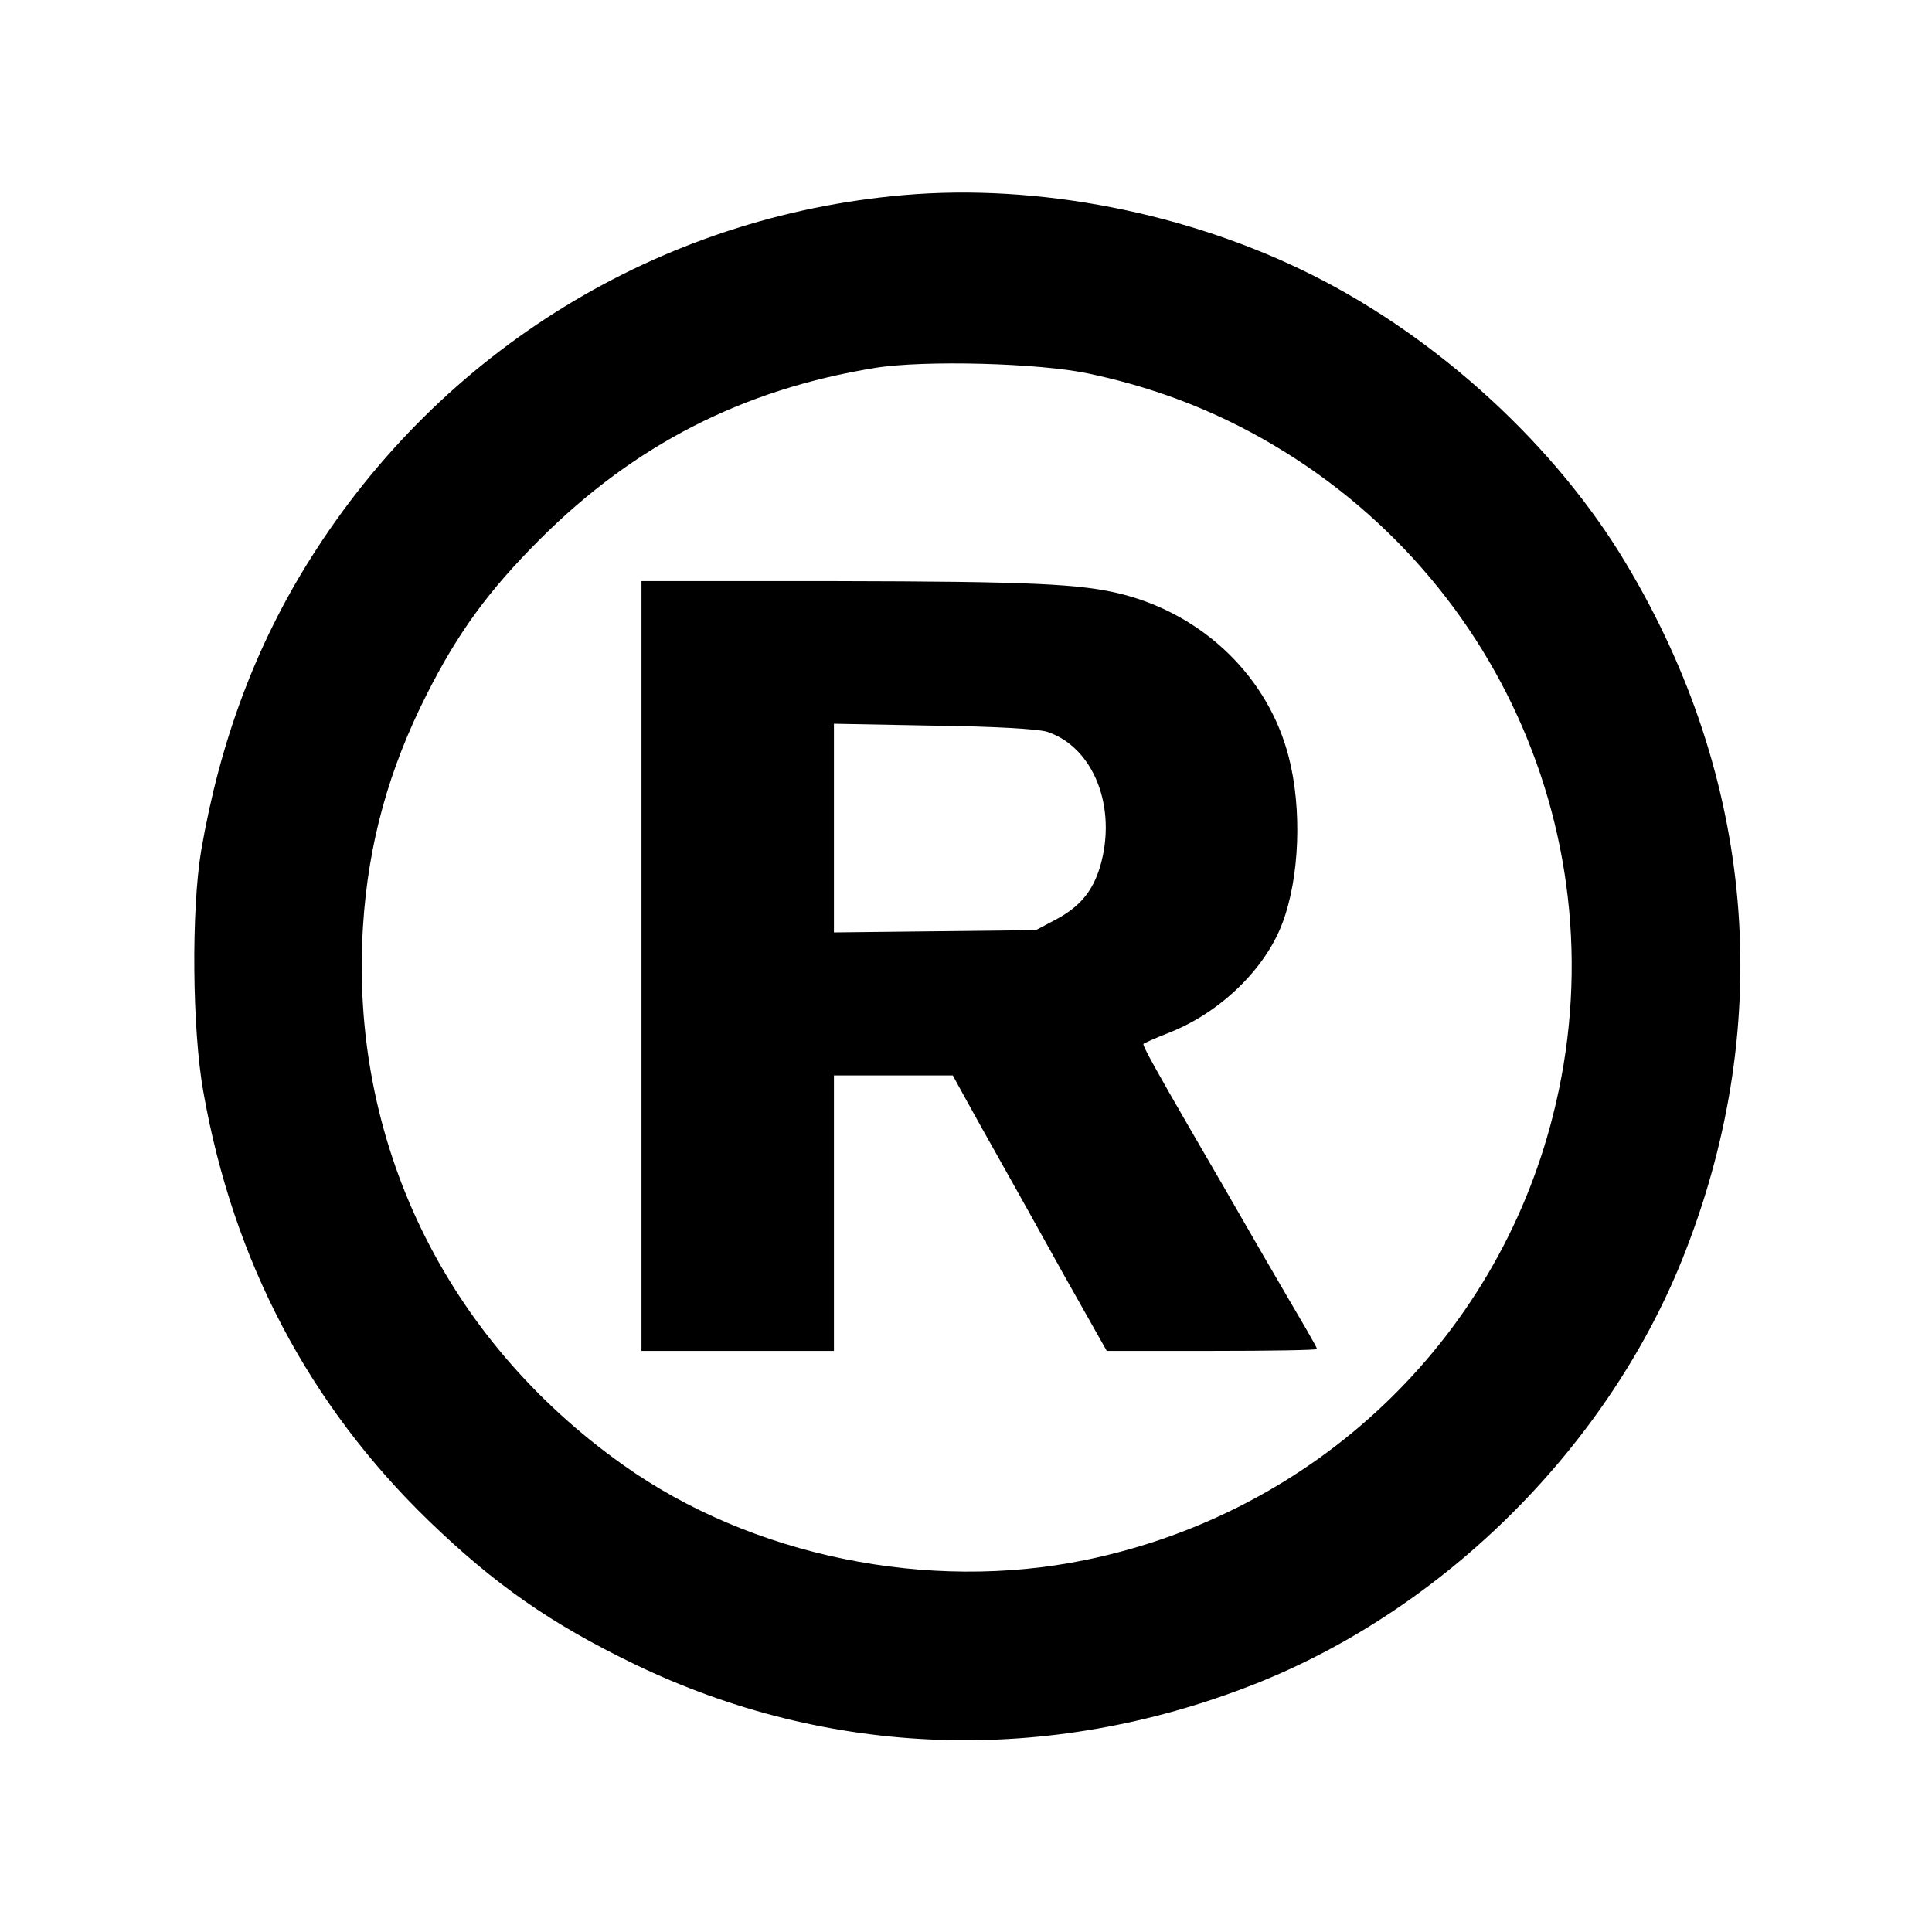 <?xml version="1.0" standalone="no"?>
<!DOCTYPE svg PUBLIC "-//W3C//DTD SVG 20010904//EN"
 "http://www.w3.org/TR/2001/REC-SVG-20010904/DTD/svg10.dtd">
<svg version="1.0" xmlns="http://www.w3.org/2000/svg"
 width="512pt" height="512pt" viewBox="0 0 512 512"
 preserveAspectRatio="xMidYMid meet">
<g transform="translate(0,512) scale(0.1,-0.1)"
fill="#000000" stroke="none">
<path d="M2395 4603 c-647 -56 -1224 -410 -1572 -963 -145 -230 -240 -484
-290 -775 -26 -157 -24 -472 6 -639 79 -448 280 -829 597 -1136 176 -170 324
-273 545 -380 516 -249 1095 -268 1639 -55 511 200 950 640 1147 1150 238 612
182 1255 -158 1822 -185 310 -495 595 -829 763 -330 166 -729 244 -1085 213z
m490 -473 c146 -31 276 -77 400 -140 673 -344 1016 -1098 830 -1828 -151 -596
-630 -1051 -1238 -1176 -417 -86 -886 10 -1226 252 -472 335 -725 859 -689
1428 14 219 68 415 170 616 82 162 163 273 298 408 251 251 538 398 889 455
129 21 436 13 566 -15z"/>
<path d="M1700 2560 l0 -1020 255 0 255 0 0 365 0 365 158 0 157 0 34 -62 c19
-35 60 -108 91 -163 31 -55 107 -191 169 -303 l114 -202 278 0 c154 0 279 2
279 5 0 3 -13 26 -28 52 -16 27 -73 125 -127 218 -54 94 -137 238 -185 320
-84 145 -120 210 -120 218 0 2 32 16 70 31 134 53 254 169 299 291 45 120 52
302 16 440 -54 209 -223 374 -440 430 -109 28 -245 34 -762 35 l-513 0 0
-1020z m1074 621 c124 -40 188 -201 141 -359 -20 -65 -54 -106 -119 -140 l-51
-27 -267 -3 -268 -3 0 276 0 277 263 -5 c165 -2 276 -9 301 -16z"/>
</g>
</svg>
